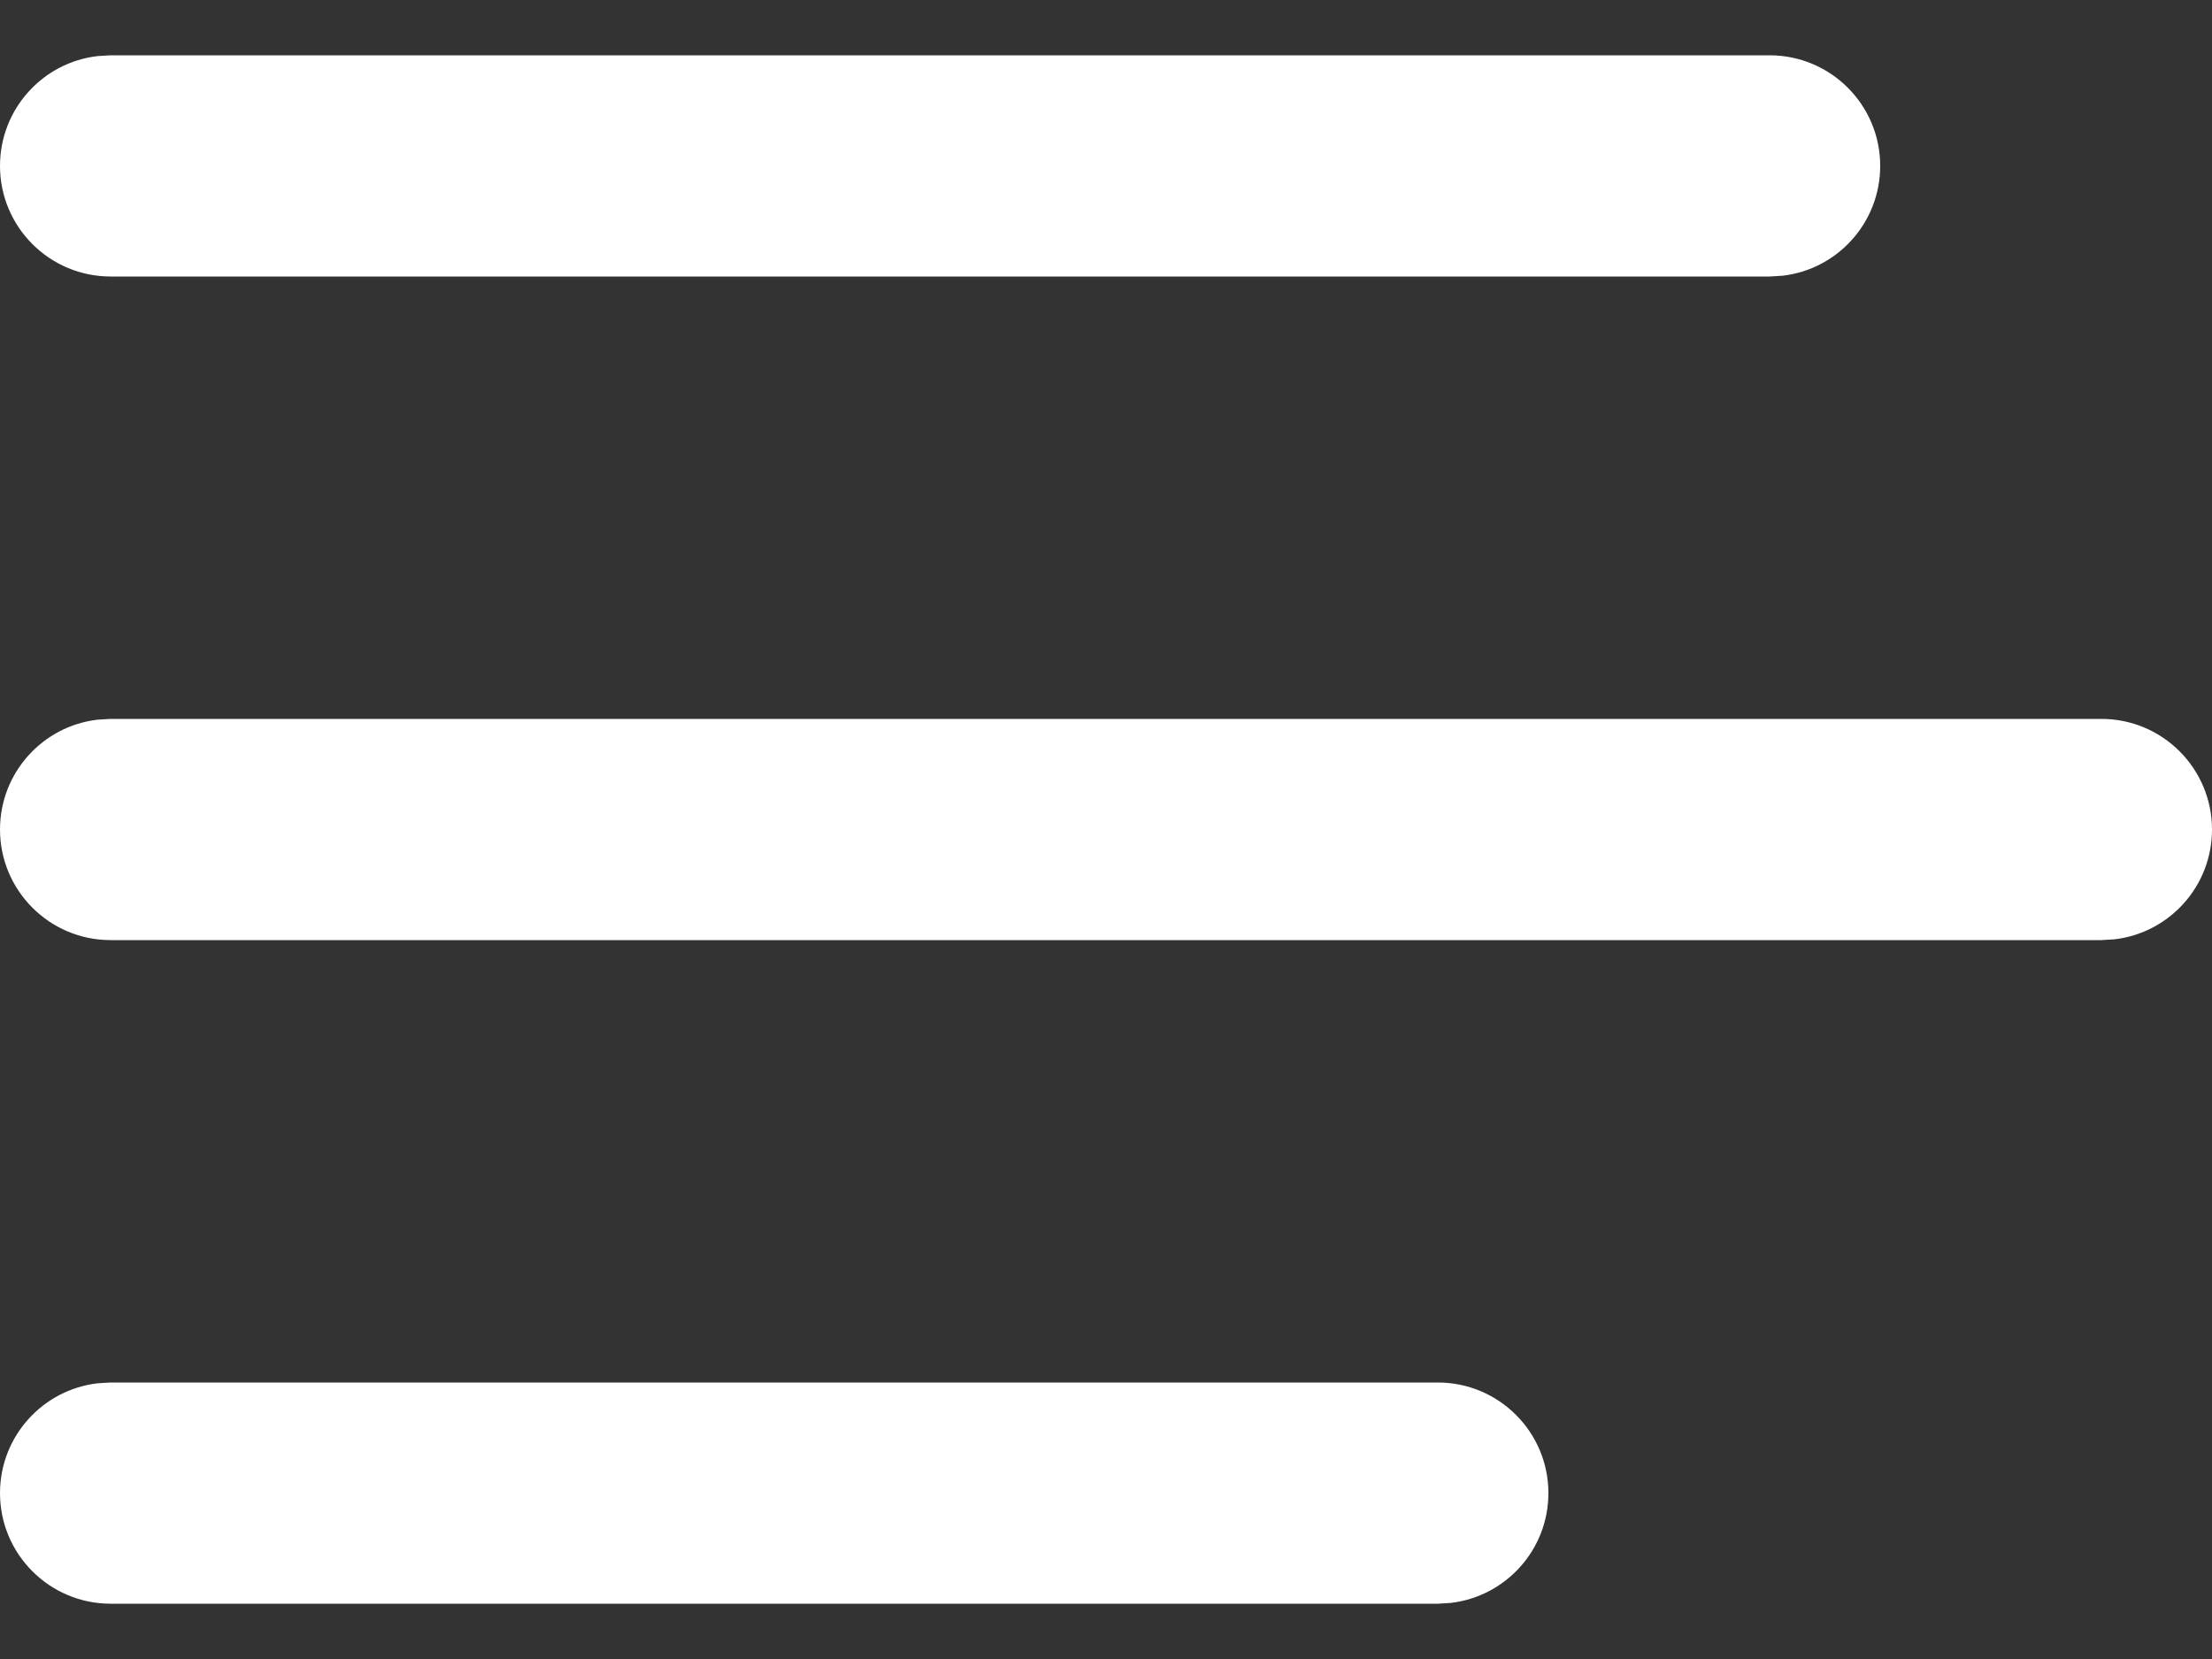 <svg width="20" height="15" viewBox="0 0 20 15" fill="none" xmlns="http://www.w3.org/2000/svg">
<rect x="0" y="0" width="20" height="15" fill="#333333" stroke="none"/>
<path d="M1 12.5H13C13.552 12.5 14 12.948 14 13.5C14 14.013 13.614 14.435 13.117 14.493L13 14.5H1C0.448 14.5 0 14.052 0 13.5C0 12.987 0.386 12.565 0.883 12.507L1 12.5ZM1 6.5H19C19.552 6.5 20 6.948 20 7.5C20 8.013 19.614 8.436 19.117 8.493L19 8.5H1C0.448 8.5 0 8.052 0 7.5C0 6.987 0.386 6.564 0.883 6.507L1 6.5ZM1 0.5H16C16.552 0.5 17 0.948 17 1.5C17 2.013 16.614 2.436 16.117 2.493L16 2.5H1C0.448 2.5 0 2.052 0 1.5C0 0.987 0.386 0.564 0.883 0.507L1 0.5Z" fill="white"/>
</svg>
